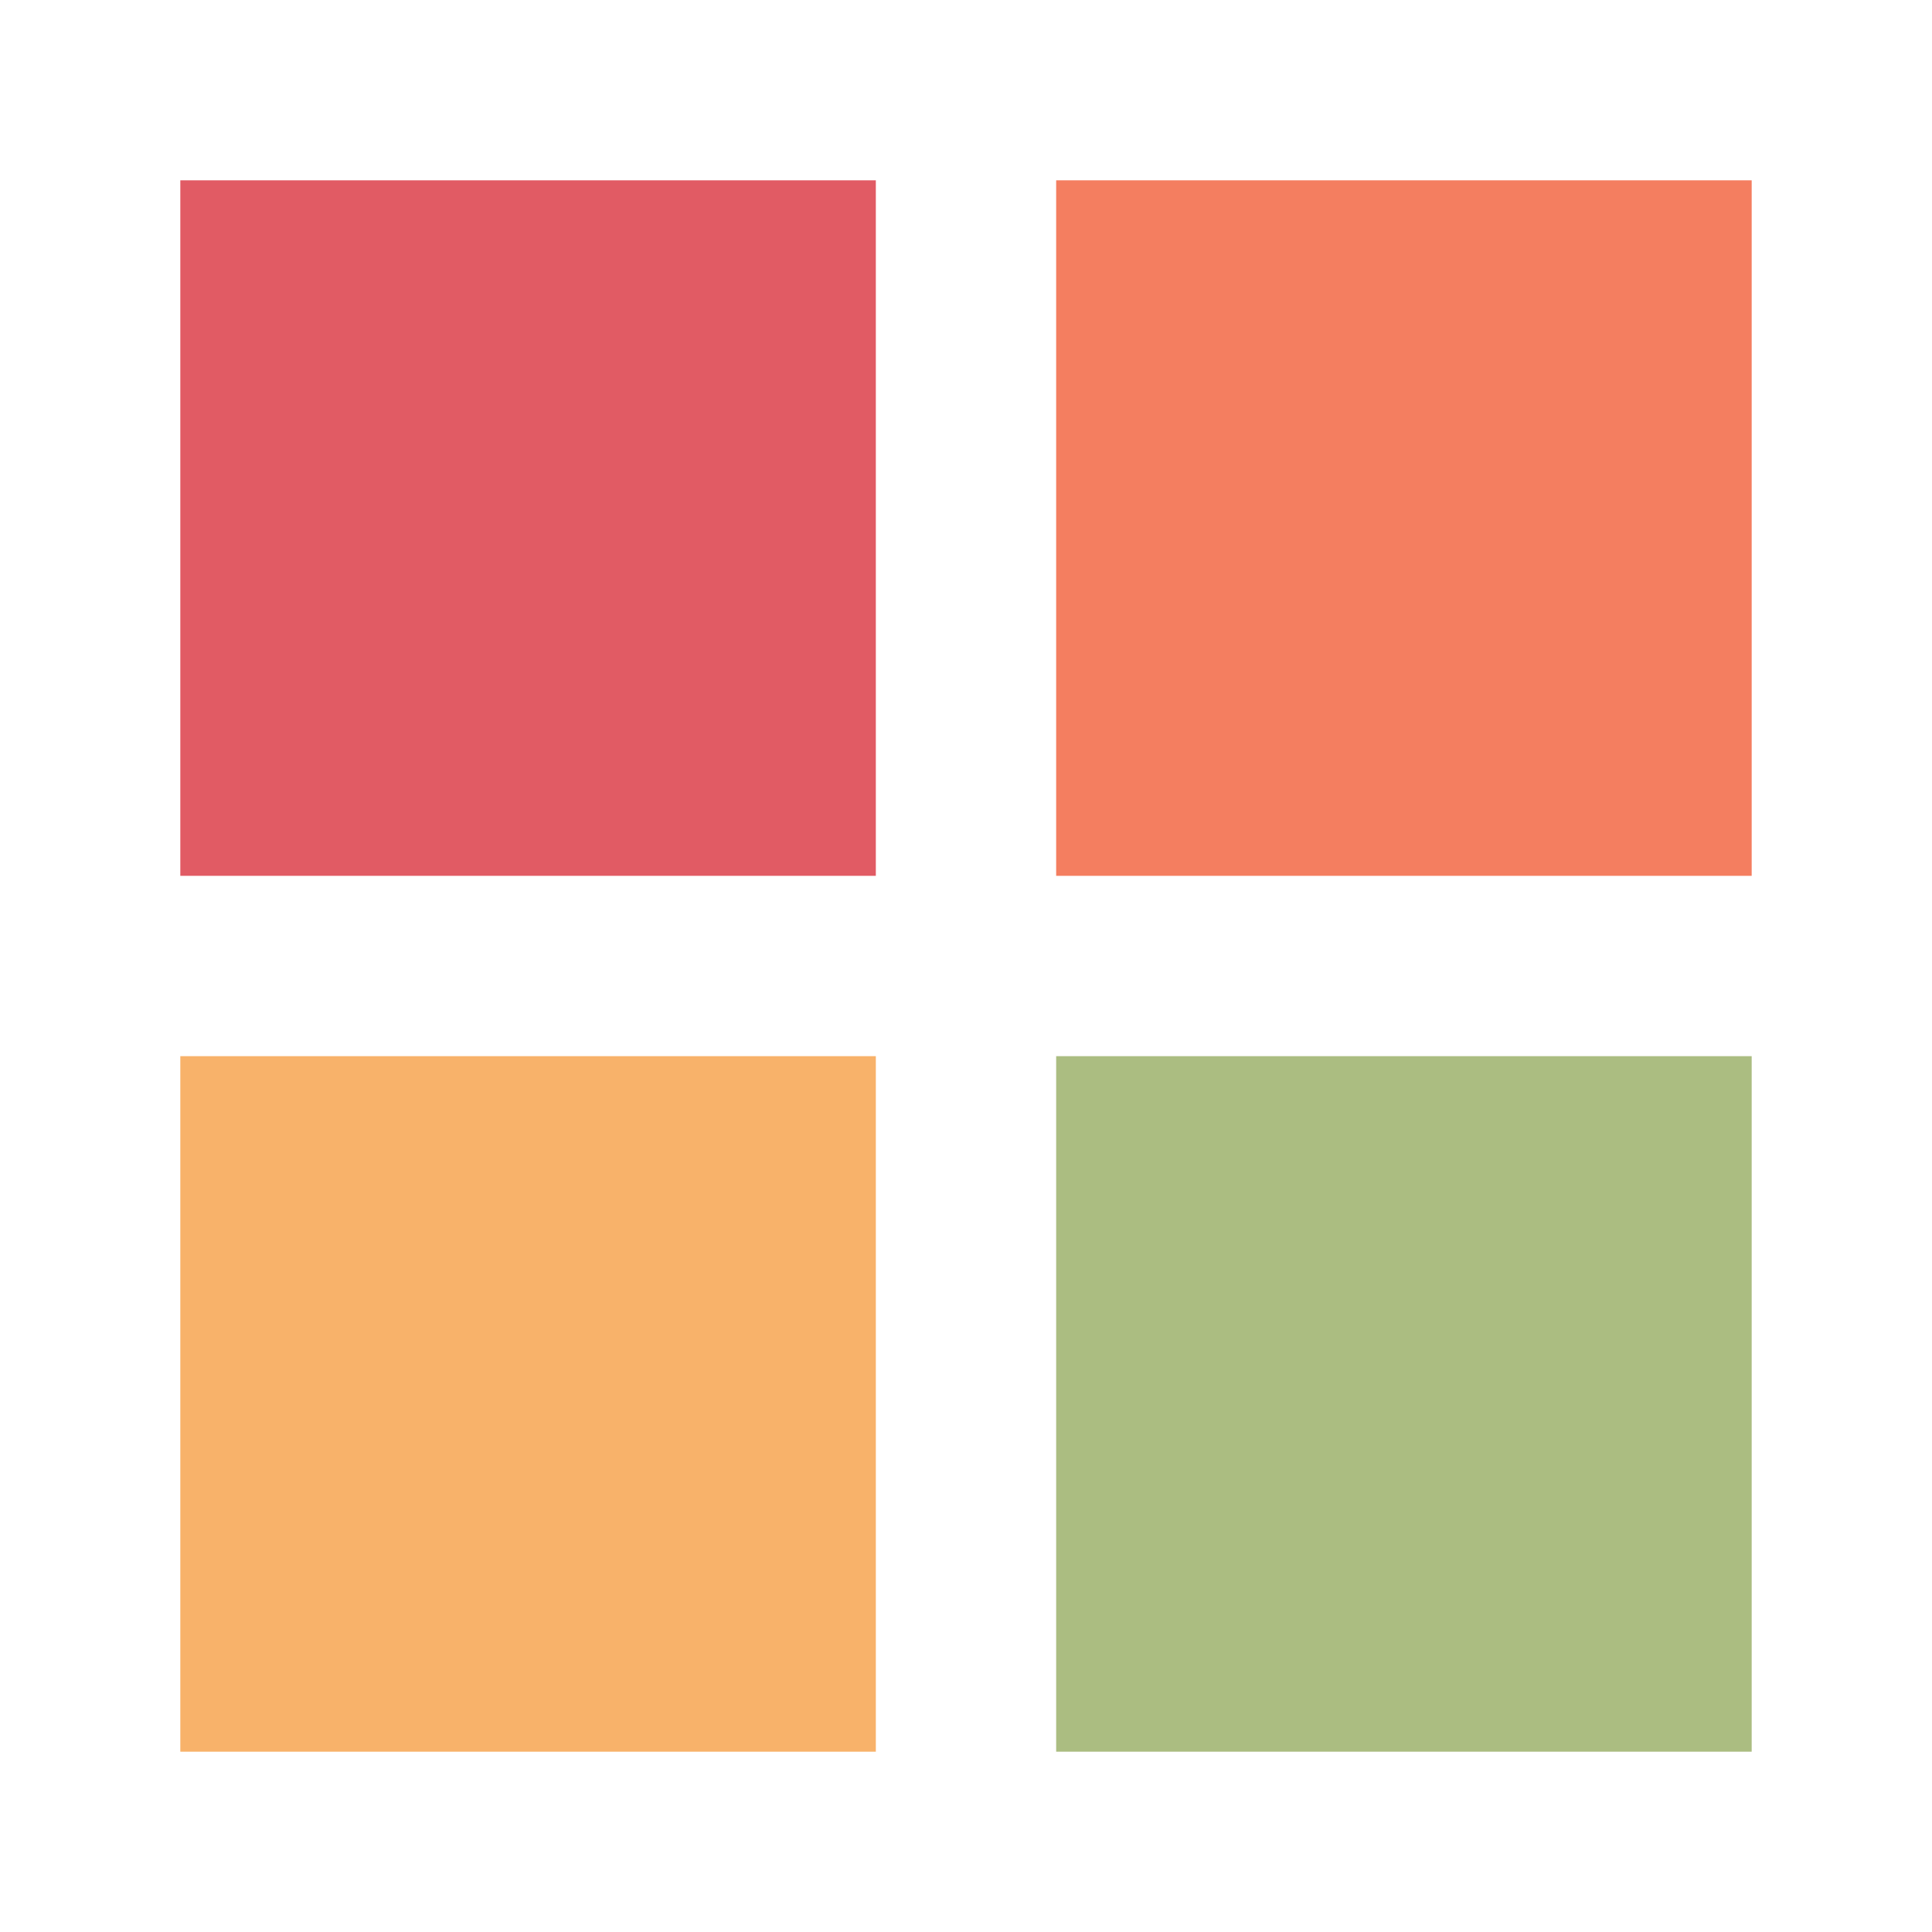 <?xml version="1.0" encoding="utf-8"?>
<svg xmlns="http://www.w3.org/2000/svg" xmlns:xlink="http://www.w3.org/1999/xlink" style="margin: auto; background: rgb(182, 135, 209); display: block; shape-rendering: auto;" width="118px" height="118px" viewBox="0 0 100 100" preserveAspectRatio="xMidYMid">
<g transform="translate(27.333,27.333)">
  <rect x="-18" y="-18" width="36" height="36" fill="#e15b64">
    <animateTransform attributeName="transform" type="scale" repeatCount="indefinite" dur="0.962s" keyTimes="0;1" values="1.15;1" begin="-0.288s"></animateTransform>
  </rect>
</g>
<g transform="translate(72.667,27.333)">
  <rect x="-18" y="-18" width="36" height="36" fill="#f47e60">
    <animateTransform attributeName="transform" type="scale" repeatCount="indefinite" dur="0.962s" keyTimes="0;1" values="1.15;1" begin="-0.192s"></animateTransform>
  </rect>
</g>
<g transform="translate(27.333,72.667)">
  <rect x="-18" y="-18" width="36" height="36" fill="#f8b26a">
    <animateTransform attributeName="transform" type="scale" repeatCount="indefinite" dur="0.962s" keyTimes="0;1" values="1.15;1" begin="0s"></animateTransform>
  </rect>
</g>
<g transform="translate(72.667,72.667)">
  <rect x="-18" y="-18" width="36" height="36" fill="#abbd81">
    <animateTransform attributeName="transform" type="scale" repeatCount="indefinite" dur="0.962s" keyTimes="0;1" values="1.15;1" begin="-0.096s"></animateTransform>
  </rect>
</g>
<!-- [ldio] generated by https://loading.io/ --></svg>